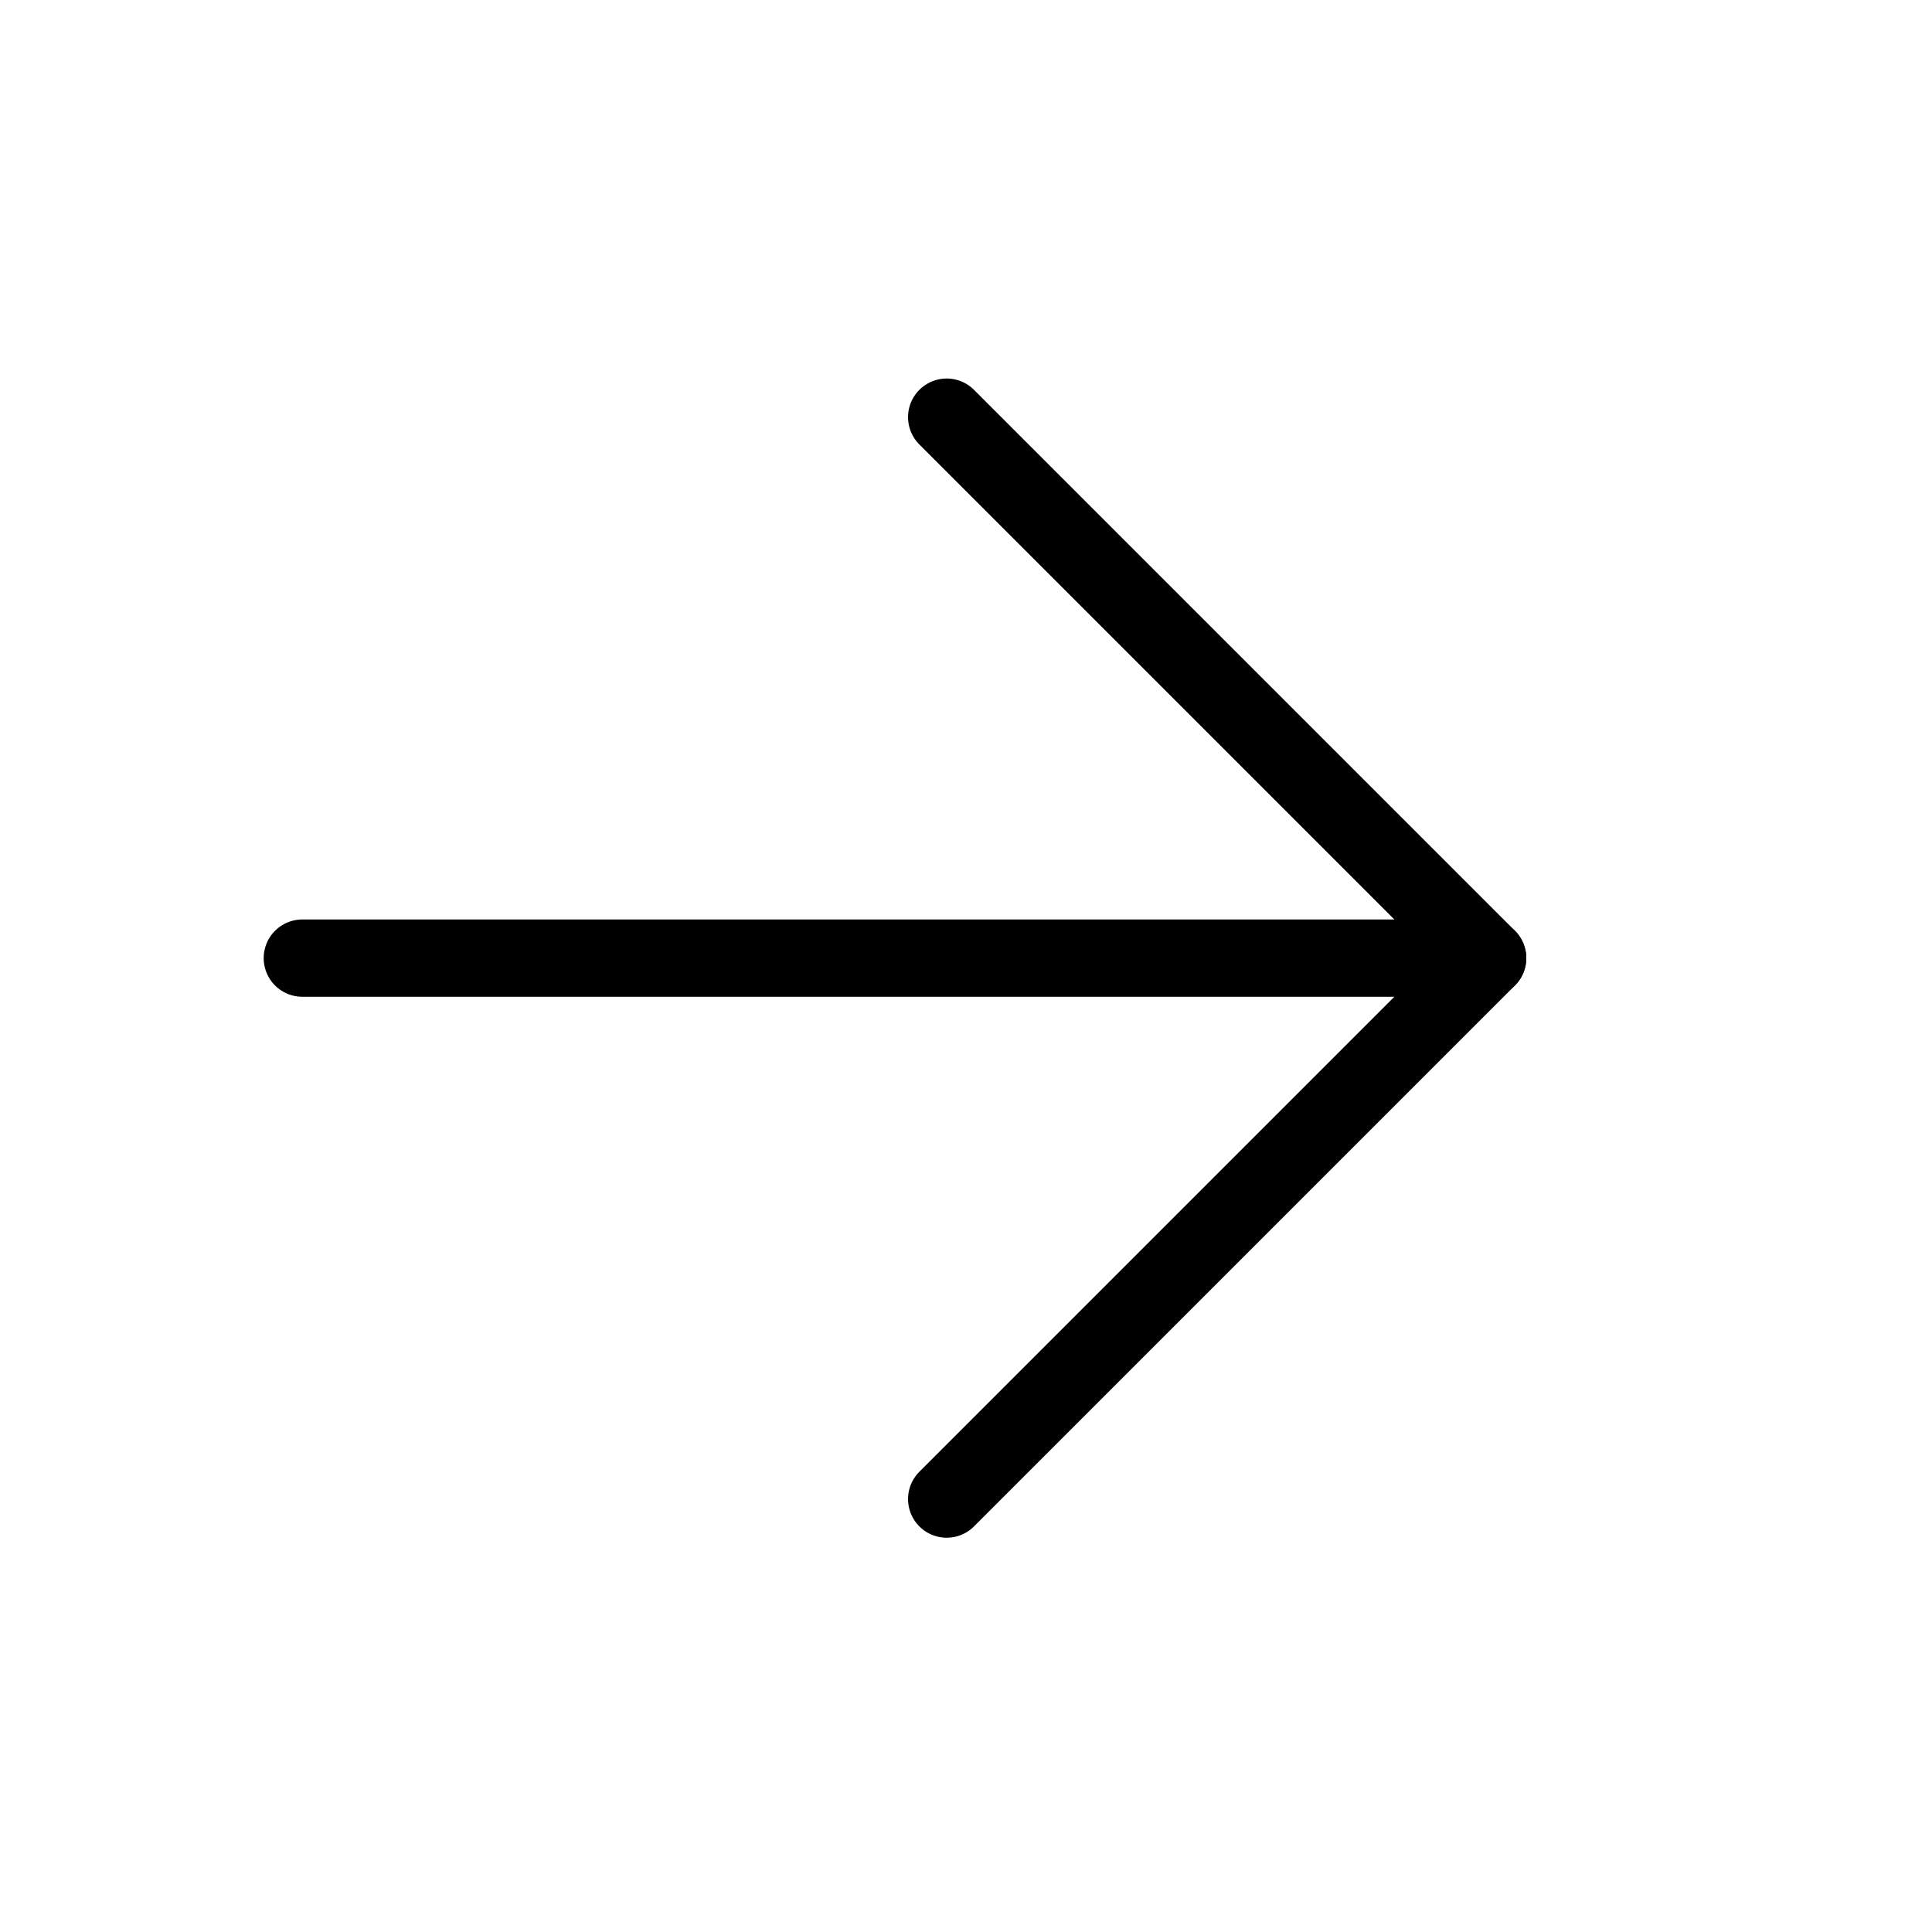 <svg width="25" height="25" viewBox="0 0 25 25" fill="none" xmlns="http://www.w3.org/2000/svg">
<path d="M3.912 12.398L19.25 12.398" stroke="black" stroke-linecap="round" stroke-linejoin="round"/>
<path d="M12.25 5.398L19.25 12.398L12.25 19.398" stroke="black" stroke-linecap="round" stroke-linejoin="round"/>
</svg>
